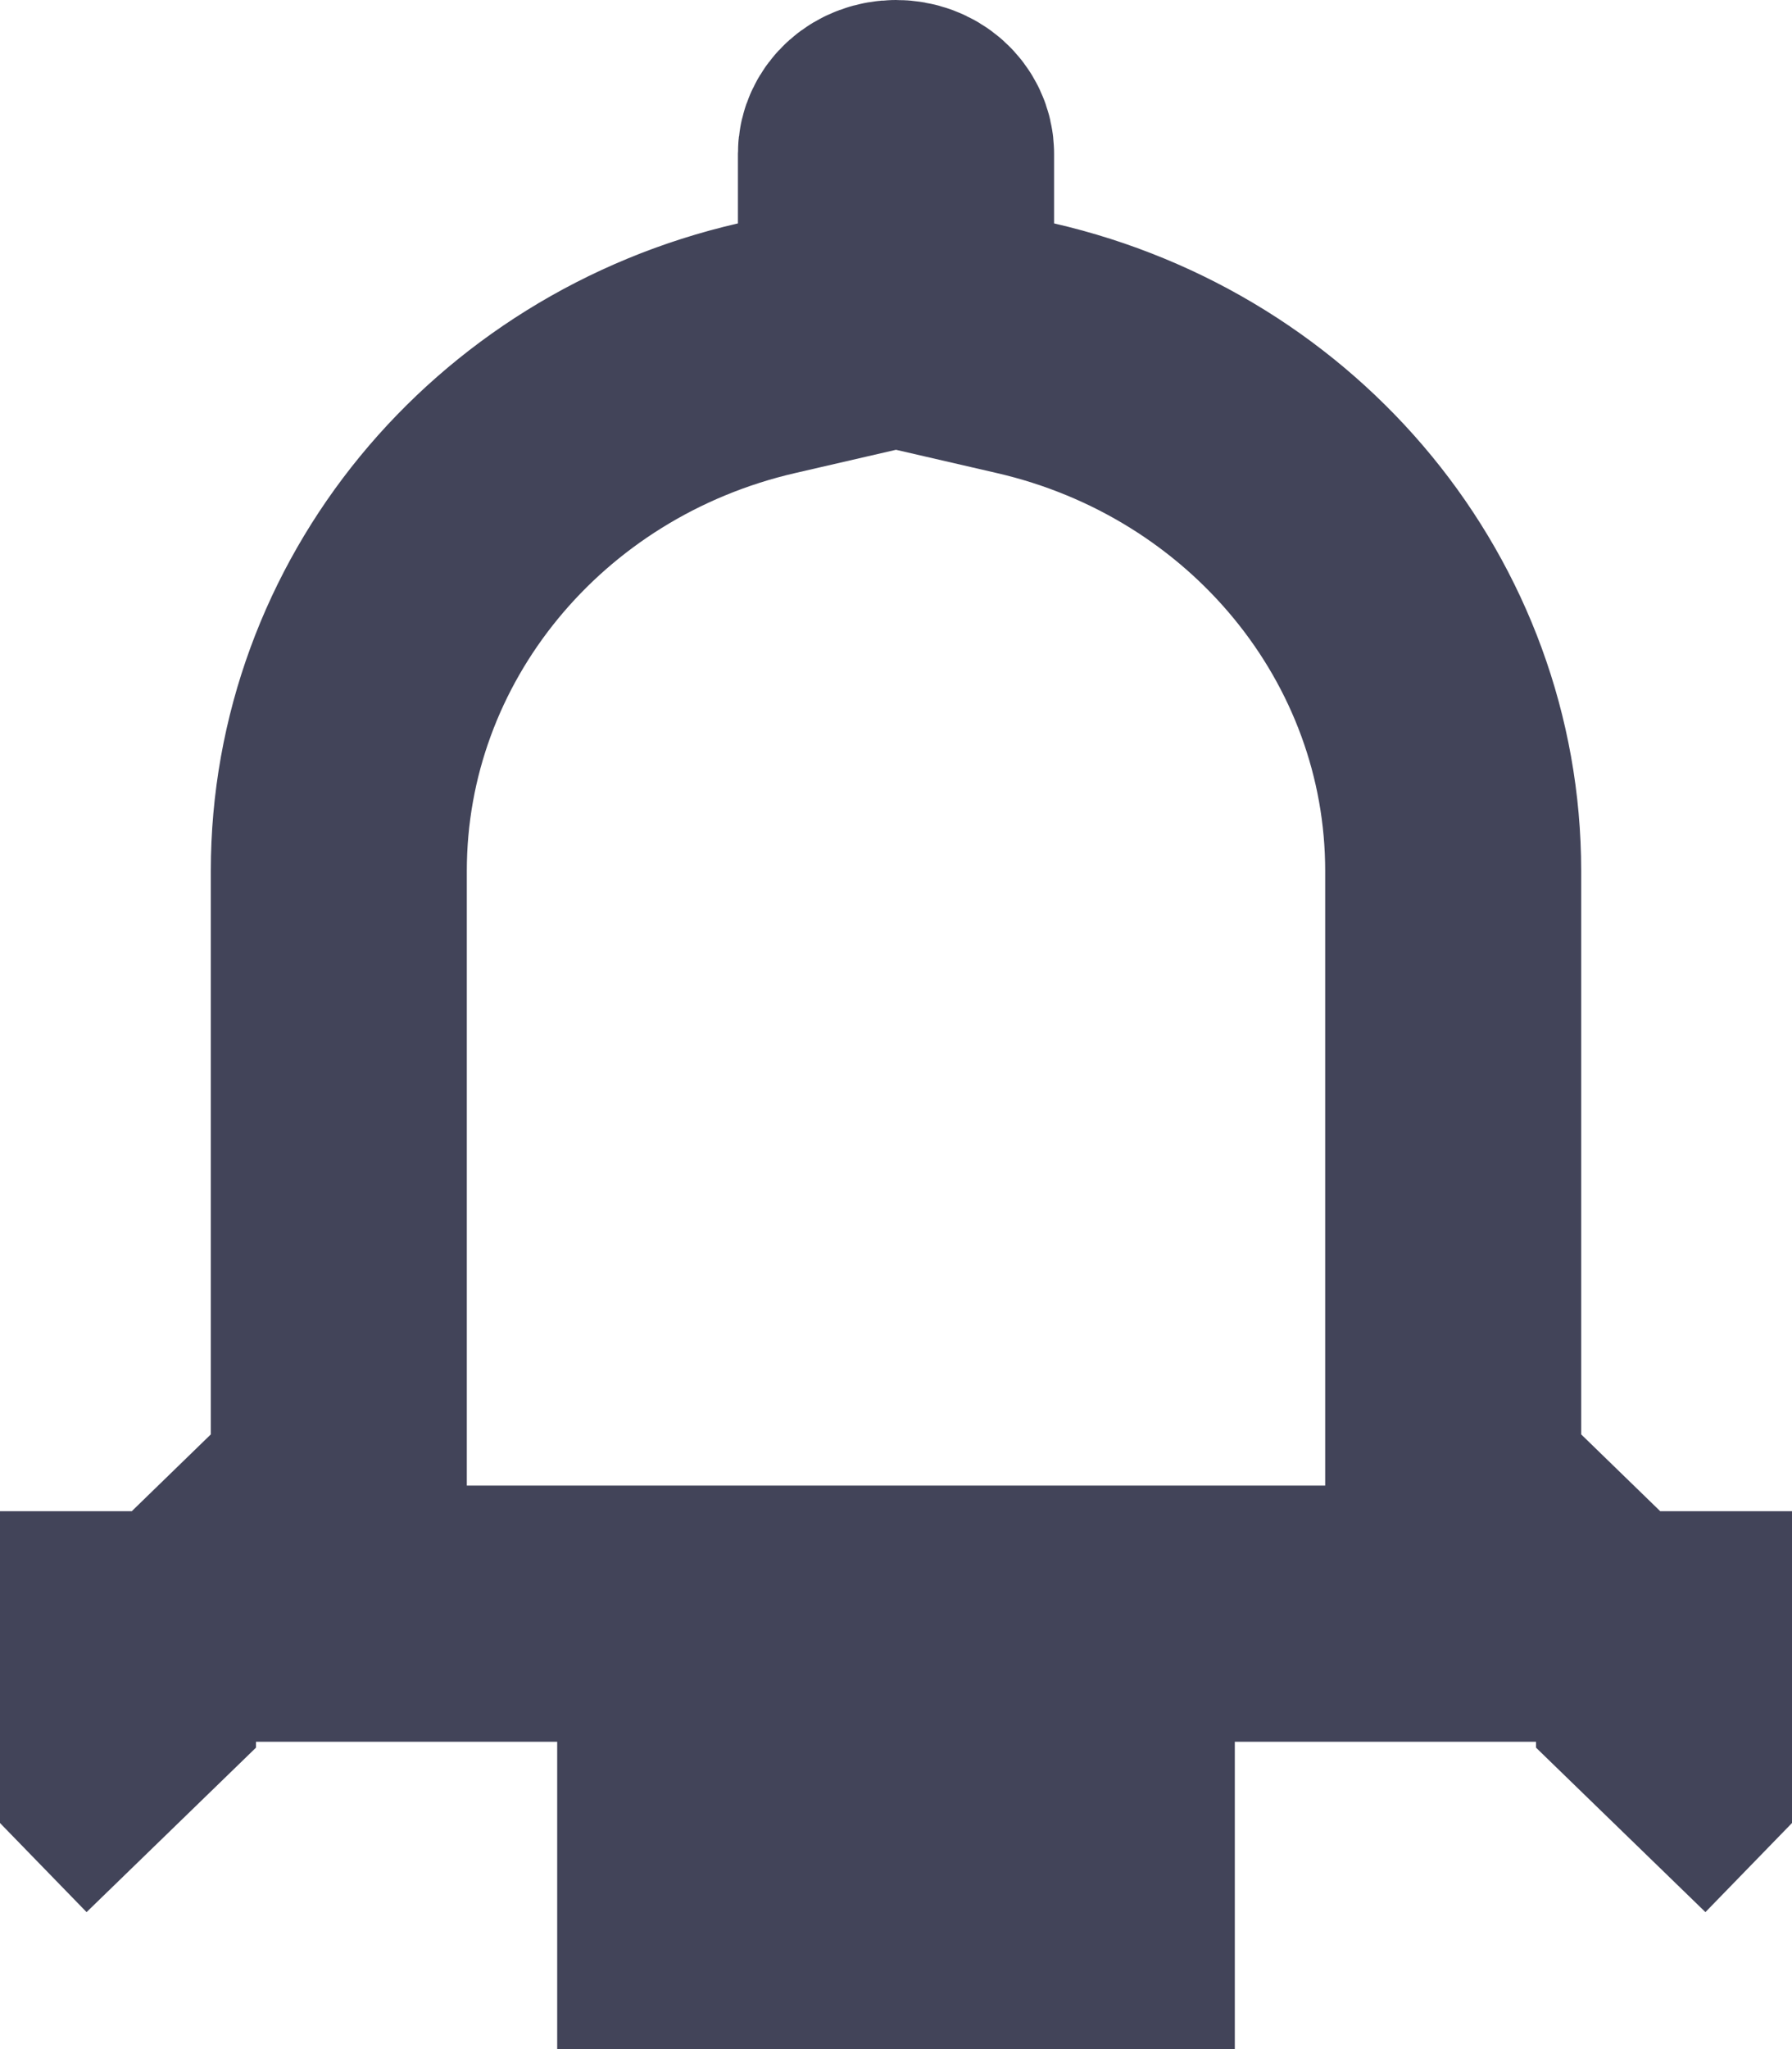 <?xml version="1.0" encoding="UTF-8"?>
<svg width="14px" height="16px" viewBox="0 0 14 16" version="1.1" xmlns="http://www.w3.org/2000/svg" xmlns:xlink="http://www.w3.org/1999/xlink">
    <!-- Generator: Sketch 52.3 (67297) - http://www.bohemiancoding.com/sketch -->
    <title>notifications</title>
    <desc>Created with Sketch.</desc>
    <g id="Page-1" stroke="none" stroke-width="1" fill="none" fill-rule="evenodd" opacity="0.98">
        <g id="00_01_00_Synth_User_Profile" transform="translate(-1223, -28)">
            <g id="header">
                <g id="profile-section" transform="translate(1020, 20)">
                    <g id="icons" transform="translate(194, 0)">
                        <g id="notifications">
                            <rect id="Rectangle-2-Copy-3" fill="#EFF3F6" opacity="0" x="0" y="0" width="32" height="32"></rect>
                            <rect id="Rectangle-3" x="8" y="8" width="16" height="16"></rect>
                            <path d="M16,23 C15.64,23 15.353,22.721 15.353,22.4 L14.353,22.4 L14.353,23.4 L17.647,23.4 L17.647,22.4 L16.647,22.4 C16.647,22.721 16.36,23 16,23 Z M10,21.223 L9.697,21.517 L9,20.8 L10,20.8 L10,21.223 Z M10.641,20.6 L21.359,20.6 L20.353,19.623 L20.353,14.8 C20.353,12.852 18.963,11.168 17.011,10.719 L16.235,10.54 L16.235,9.2 C16.235,9.095 16.138,9 16,9 C15.862,9 15.765,9.095 15.765,9.2 L15.765,10.54 L14.989,10.719 C13.037,11.168 11.647,12.852 11.647,14.8 L11.647,19.623 L10.641,20.6 Z M22,21.223 L22,20.8 L23,20.8 L22.303,21.517 L22,21.223 Z" id="Shape" stroke="#3E4056" stroke-width="2"></path>
                        </g>
                    </g>
                </g>
            </g>
        </g>
    </g>
</svg>